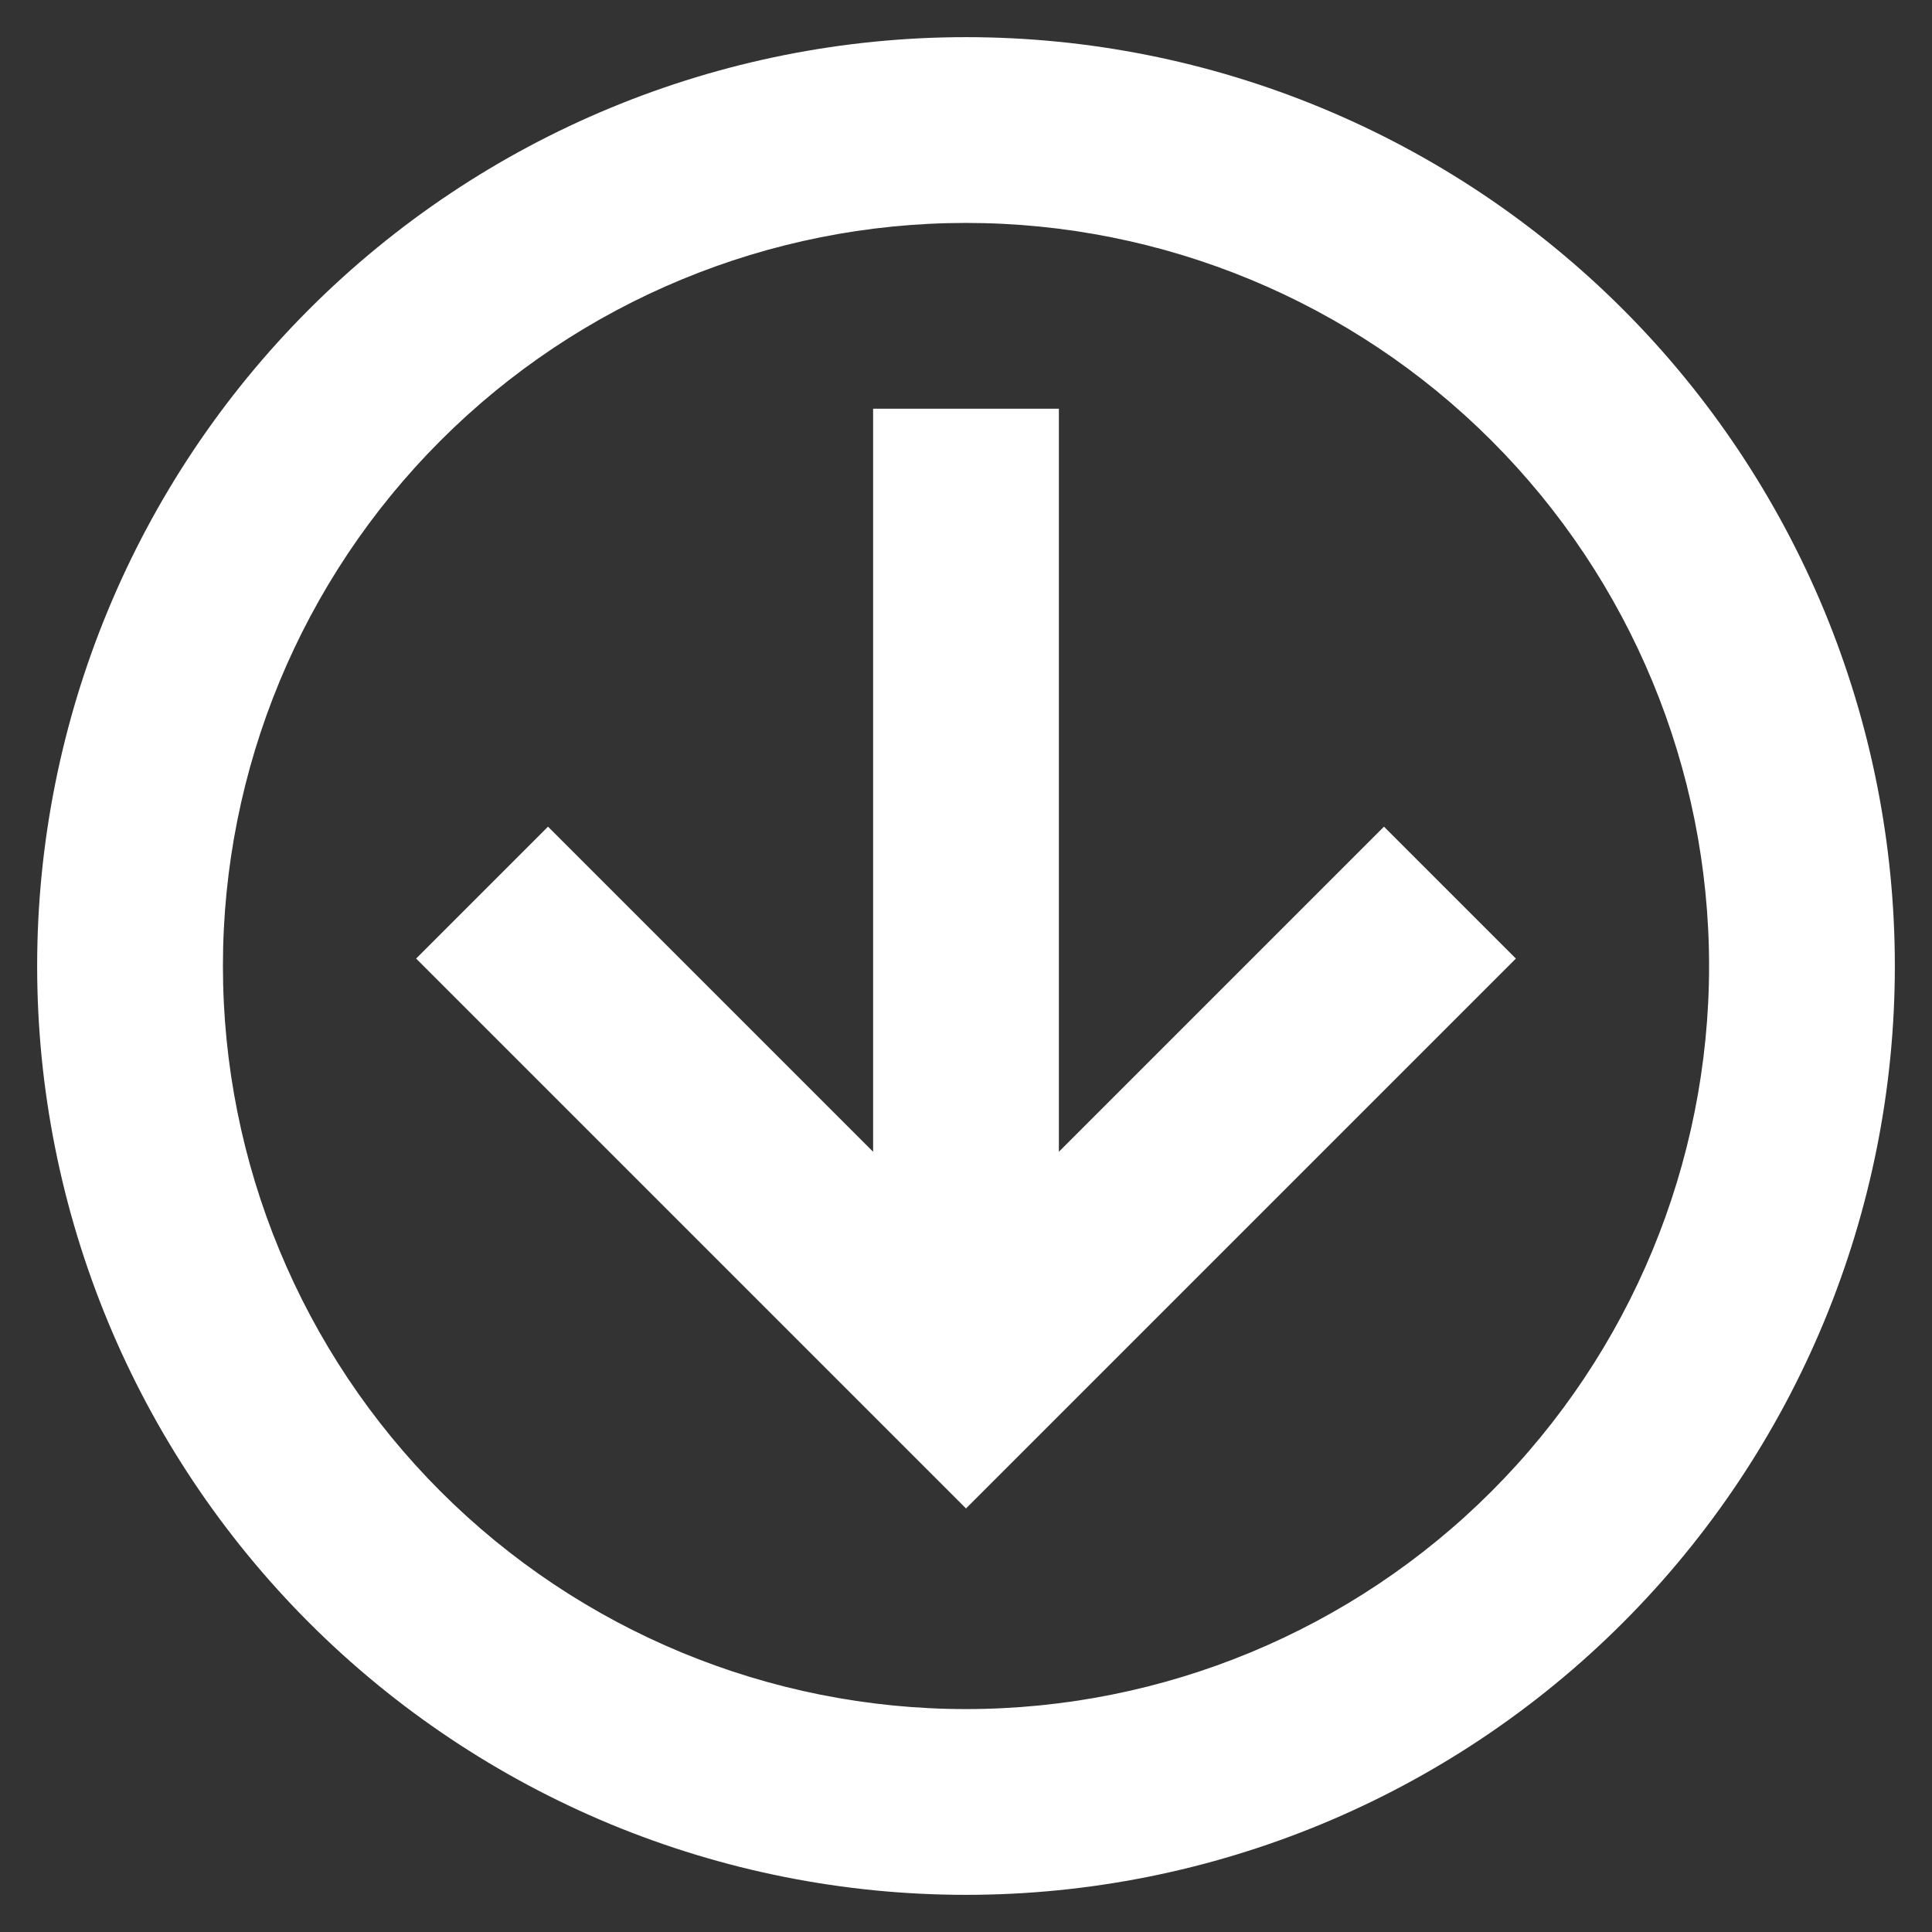 <svg width="26" height="26" viewBox="0 0 26 26" fill="none" xmlns="http://www.w3.org/2000/svg">
<rect x="0" y="0" width="26" height="26" fill="#333333" stroke="none"/>
<path d="M11.75 5.5H14.25V15.5L18.625 11.125L20.4 12.9L13 20.3L5.6 12.9L7.375 11.125L11.75 15.5V5.5ZM13 25.5C11.358 25.5 9.733 25.177 8.216 24.549C6.7 23.92 5.322 23 4.161 21.839C1.817 19.495 0.5 16.315 0.5 13C0.5 9.685 1.817 6.505 4.161 4.161C6.505 1.817 9.685 0.5 13 0.5C14.642 0.5 16.267 0.823 17.784 1.452C19.3 2.08 20.678 3 21.839 4.161C23 5.322 23.92 6.7 24.549 8.216C25.177 9.733 25.5 11.358 25.5 13C25.5 16.315 24.183 19.495 21.839 21.839C19.495 24.183 16.315 25.5 13 25.5ZM13 23C15.652 23 18.196 21.946 20.071 20.071C21.946 18.196 23 15.652 23 13C23 10.348 21.946 7.804 20.071 5.929C18.196 4.054 15.652 3 13 3C10.348 3 7.804 4.054 5.929 5.929C4.054 7.804 3 10.348 3 13C3 15.652 4.054 18.196 5.929 20.071C7.804 21.946 10.348 23 13 23Z" fill="white"/>
</svg>
